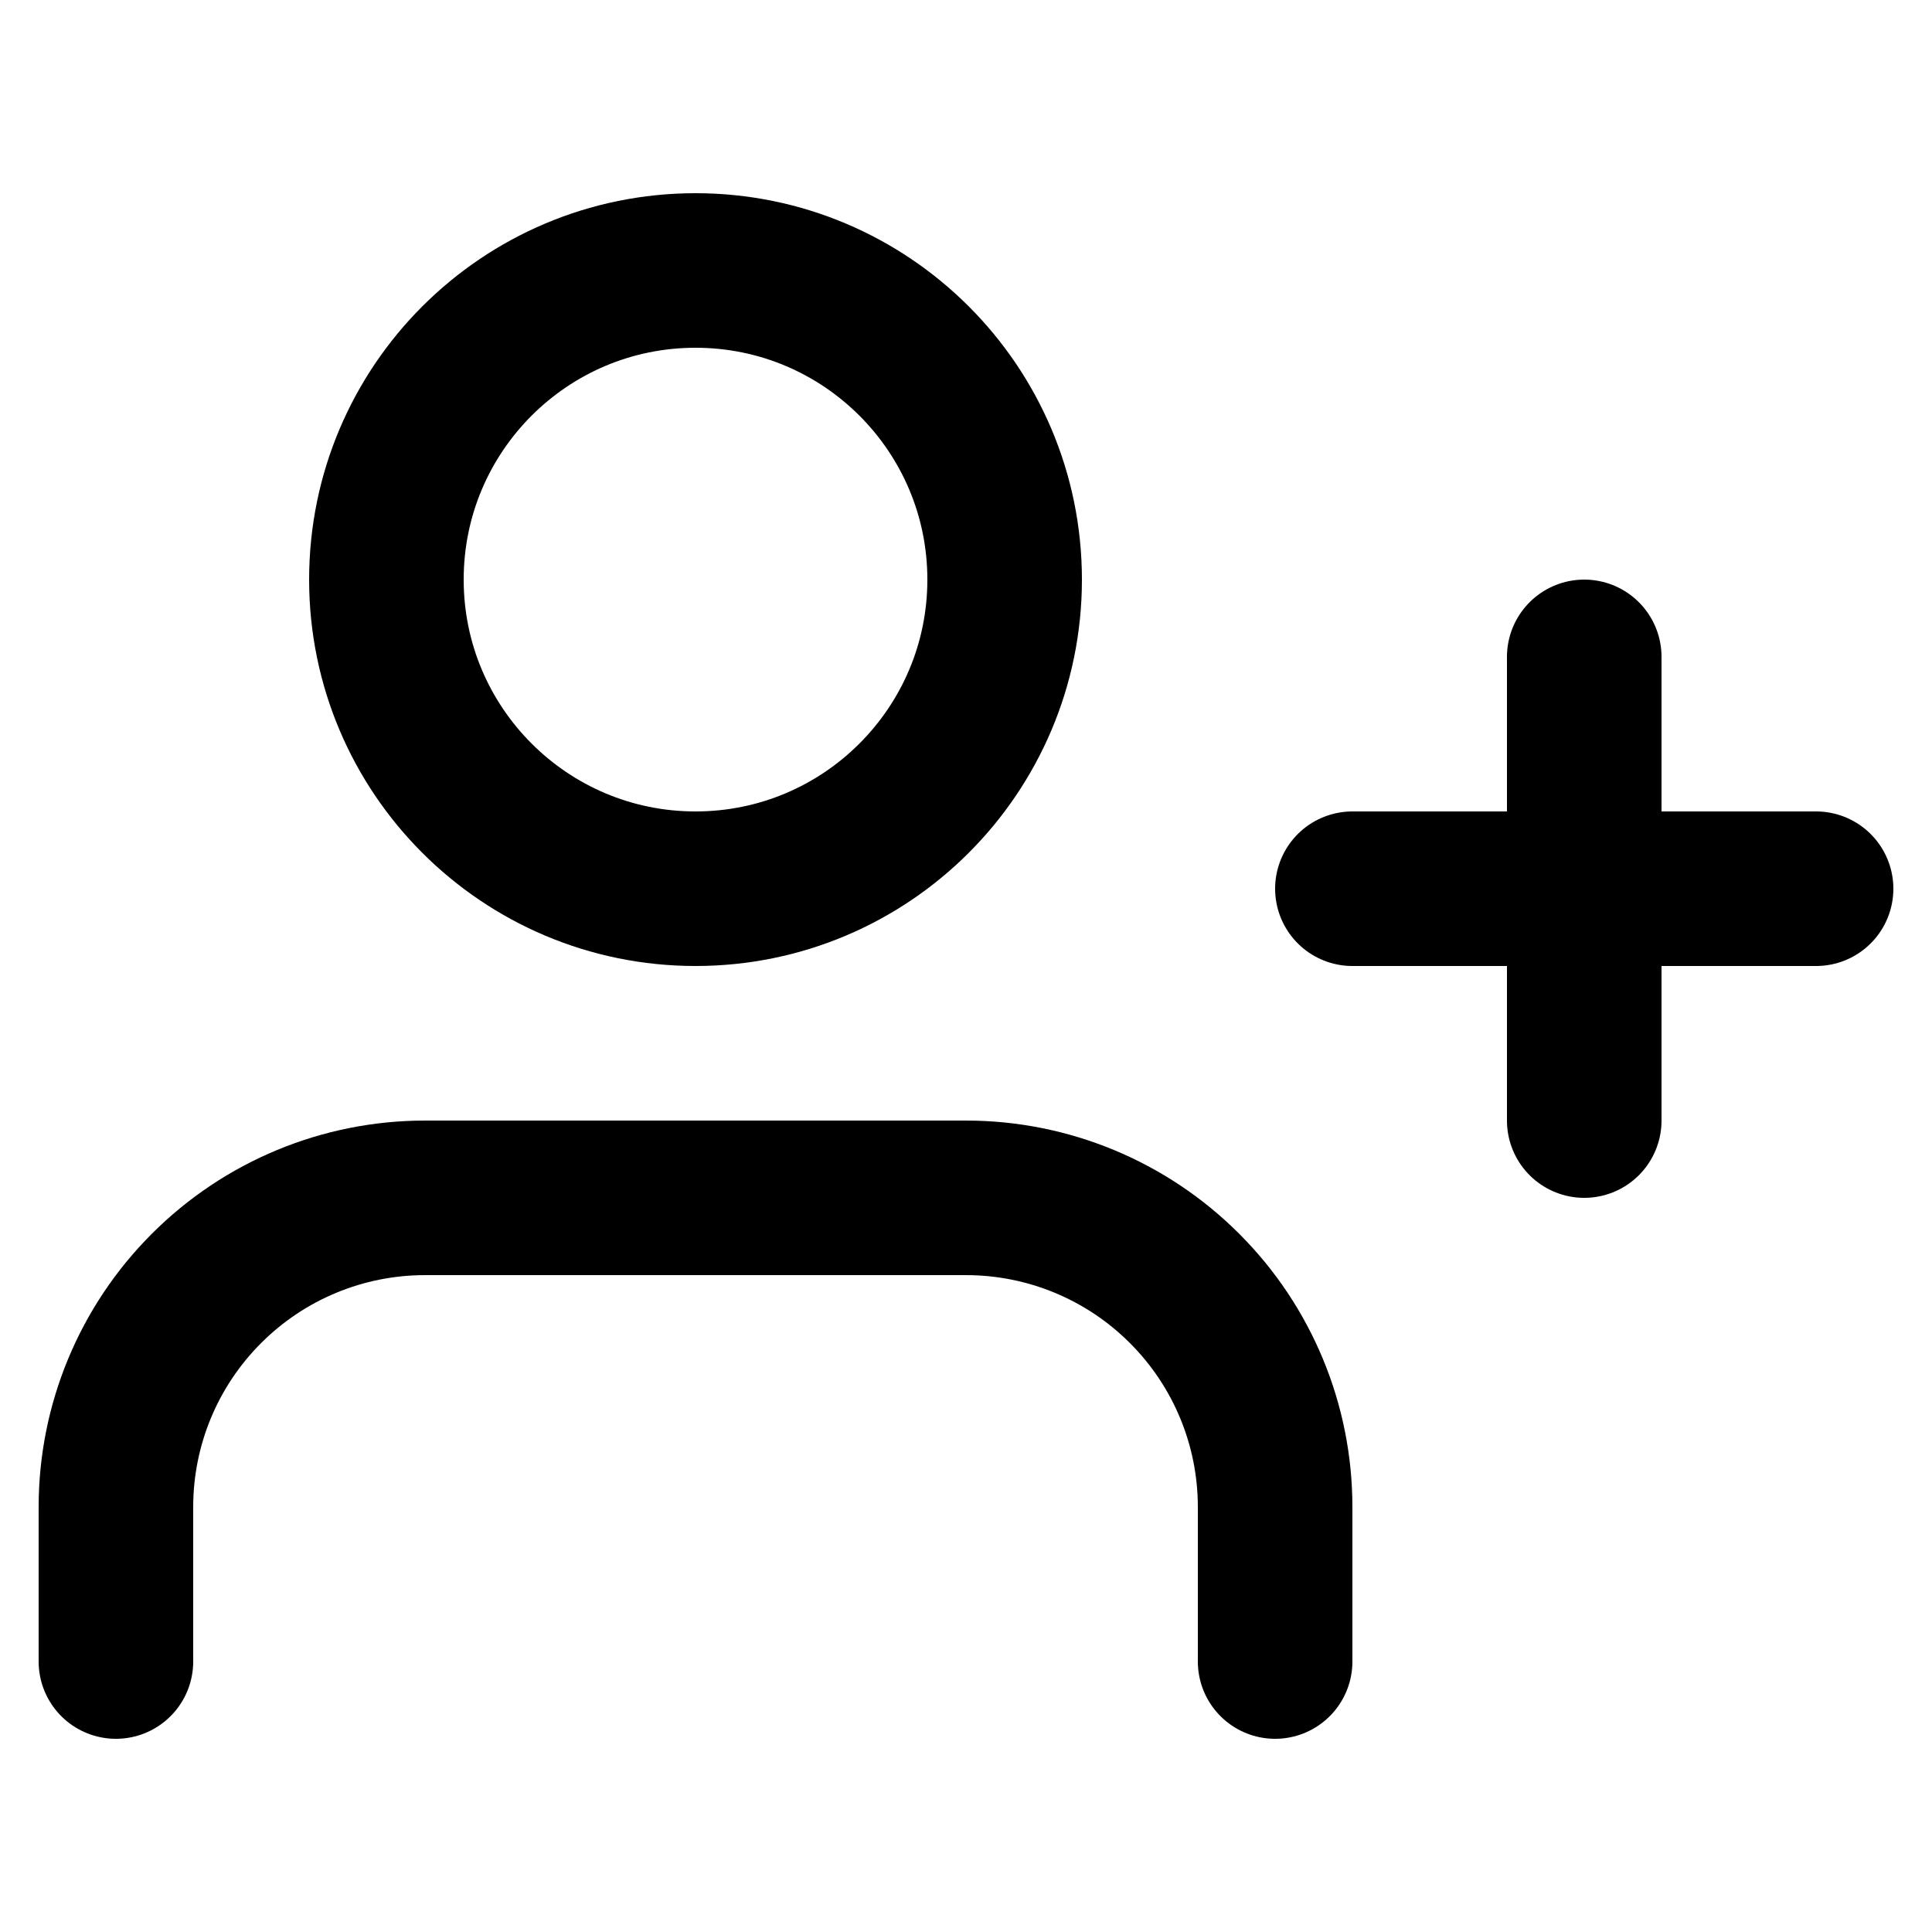<svg width="25" height="25" viewBox="0 0 25 25" fill="none" xmlns="http://www.w3.org/2000/svg">
<g clip-path="url(#clip0_1_560)">
<path d="M16.5 21.5V19.5C16.5 18.439 16.079 17.422 15.328 16.672C14.578 15.921 13.561 15.5 12.5 15.5H5.5C4.439 15.5 3.422 15.921 2.672 16.672C1.921 17.422 1.5 18.439 1.5 19.5V21.5" stroke="black" stroke-width="2" stroke-linecap="round" stroke-linejoin="round"/>
<path d="M9 11.5C11.209 11.5 13 9.709 13 7.5C13 5.291 11.209 3.5 9 3.5C6.791 3.5 5 5.291 5 7.5C5 9.709 6.791 11.5 9 11.5Z" stroke="black" stroke-width="2" stroke-linecap="round" stroke-linejoin="round"/>
<path d="M20.5 8.5V14.5" stroke="black" stroke-width="2" stroke-linecap="round" stroke-linejoin="round"/>
<path d="M23.5 11.5H17.5" stroke="black" stroke-width="2" stroke-linecap="round" stroke-linejoin="round"/>
</g>
<defs>
<clipPath id="clip0_1_560">
<rect width="24" height="24" fill="white" transform="translate(0.5 0.5)"/>
</clipPath>
</defs>
</svg>
